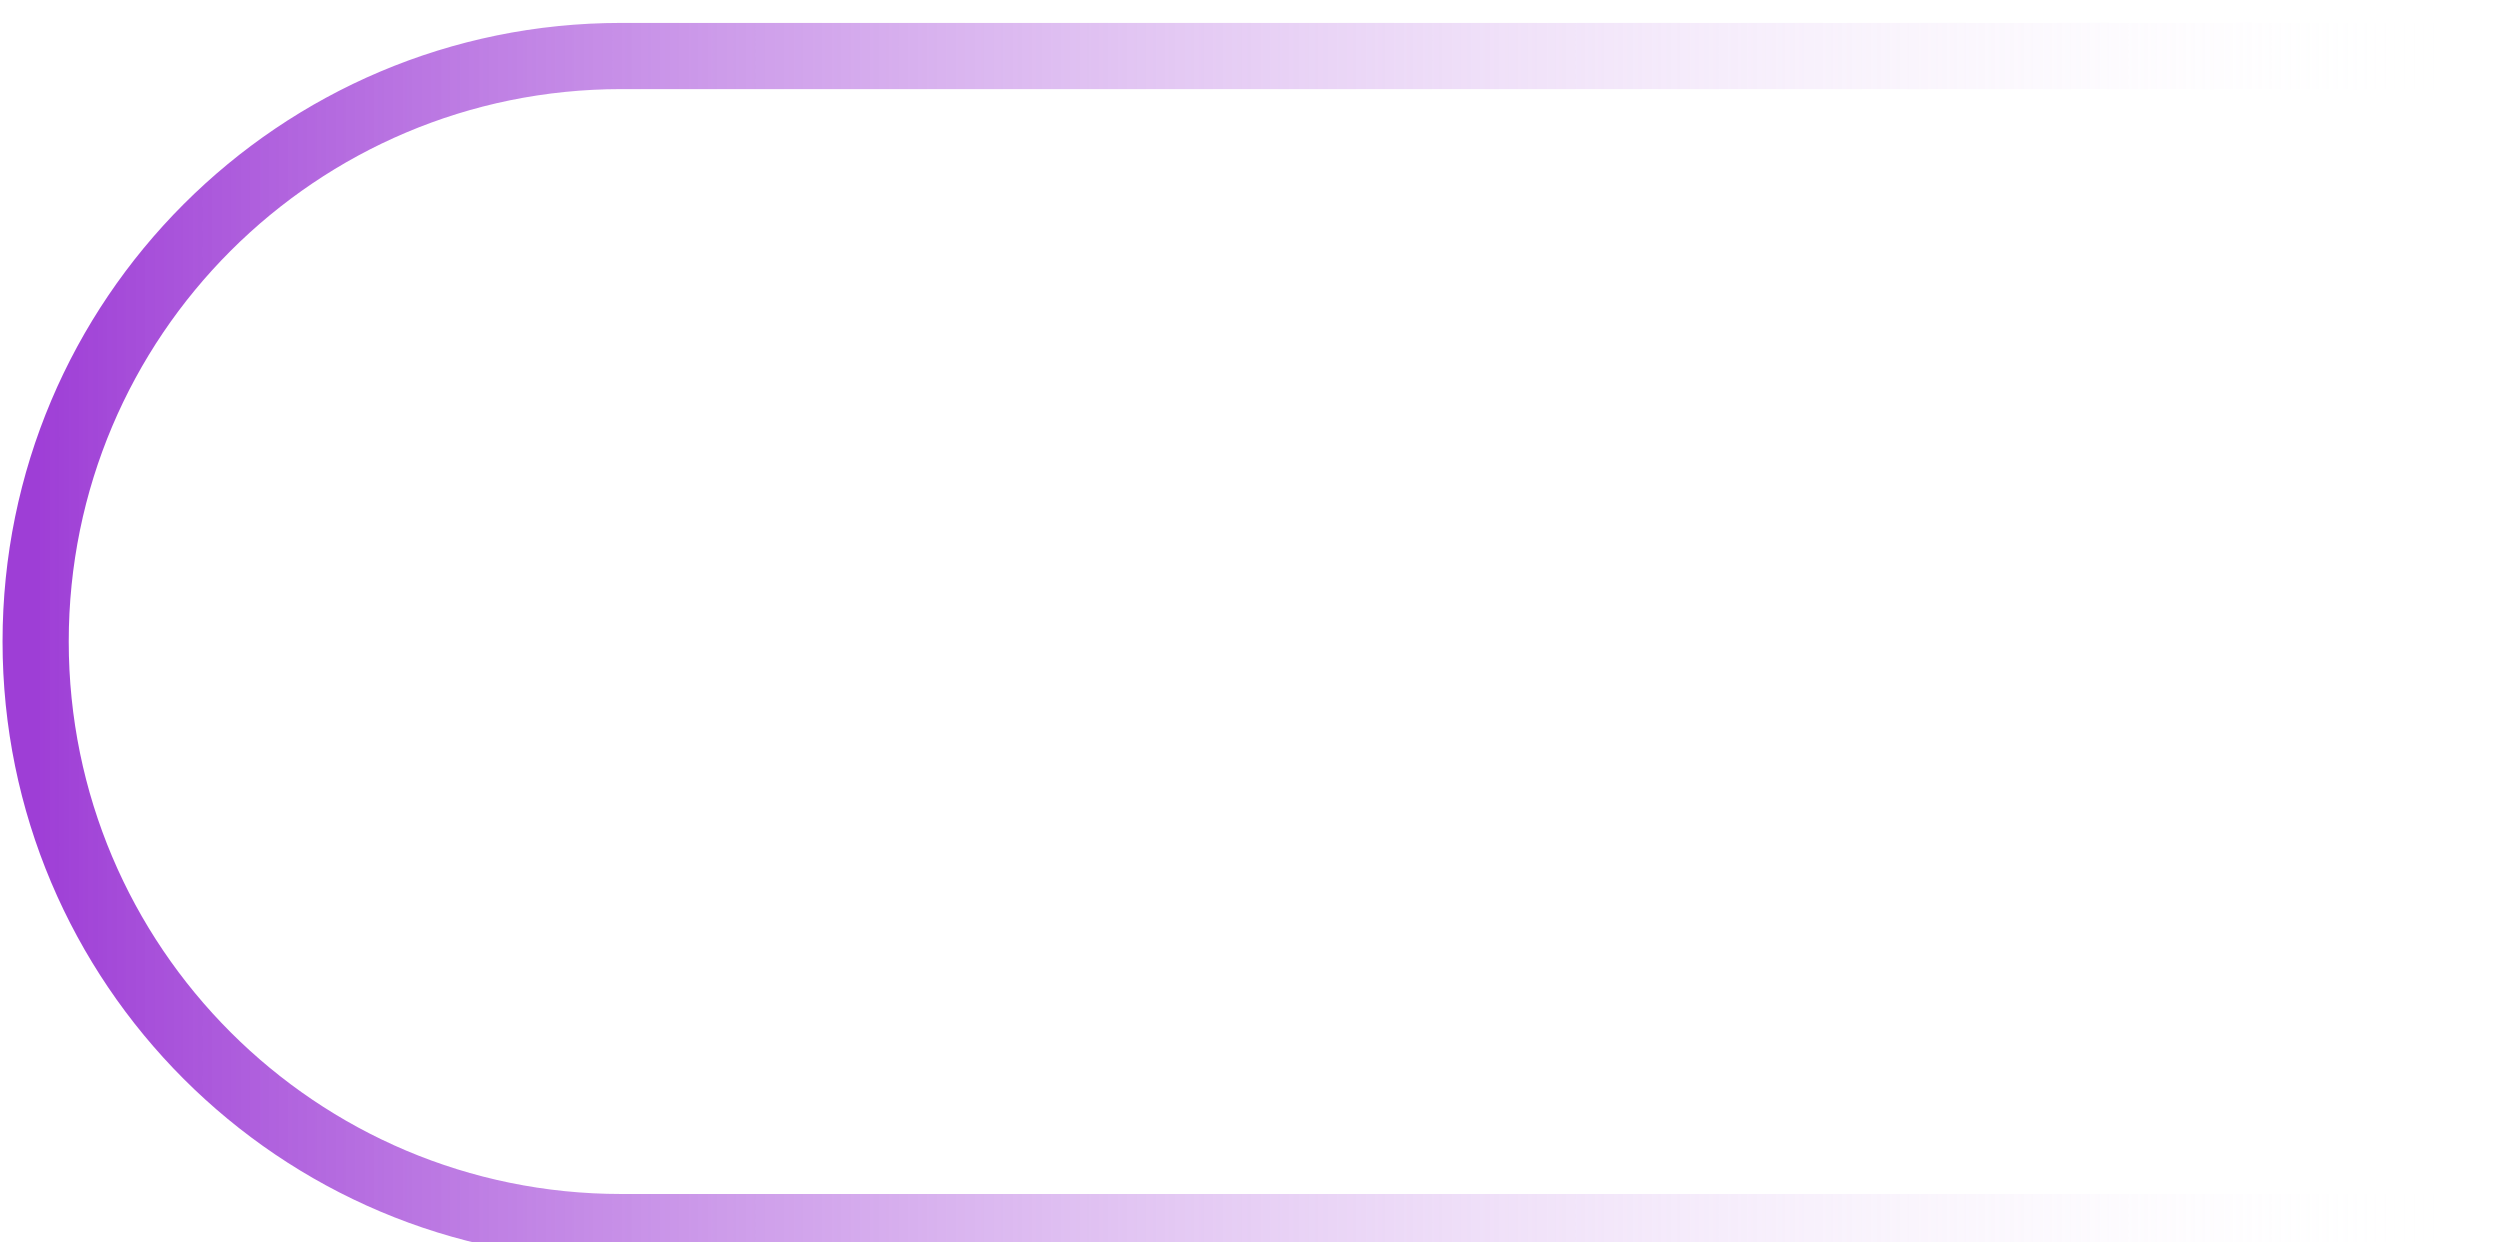 <svg width="491" height="244" viewBox="0 0 491 244" fill="none" xmlns="http://www.w3.org/2000/svg" preserveAspectRatio="none">
<g filter="url(#filter0_i_31_29)">
<path d="M484.5 243.5L491 243.5L491 230.5L484.5 230.5L484.5 243.5ZM484.5 13.5C488.09 13.5 491 10.59 491 7C491 3.41 488.09 0.5 484.5 0.5L484.5 13.5ZM484.5 230.5L122 230.5L122 243.5L484.5 243.5L484.5 230.5ZM122 13.5L484.5 13.5L484.5 0.5L122 0.5L122 13.5ZM13.5 122C13.5 62.077 62.077 13.5 122 13.5L122 0.5C54.897 0.5 0.5 54.897 0.5 122L13.5 122ZM0.5 122C0.5 189.103 54.897 243.5 122 243.5L122 230.5C62.077 230.5 13.5 181.923 13.5 122L0.5 122Z" fill="url(#paint0_linear_31_29)"/>
</g>
<defs>
<filter id="filter0_i_31_29" x="0.5" y="0.5" width="490.5" height="247" filterUnits="userSpaceOnUse" color-interpolation-filters="sRGB">
<feFlood flood-opacity="0" result="BackgroundImageFix"/>
<feBlend mode="normal" in="SourceGraphic" in2="BackgroundImageFix" result="shape"/>
<feColorMatrix in="SourceAlpha" type="matrix" values="0 0 0 0 0 0 0 0 0 0 0 0 0 0 0 0 0 0 127 0" result="hardAlpha"/>
<feOffset dy="4"/>
<feGaussianBlur stdDeviation="2"/>
<feComposite in2="hardAlpha" operator="arithmetic" k2="-1" k3="1"/>
<feColorMatrix type="matrix" values="0 0 0 0 0 0 0 0 0 0 0 0 0 0 0 0 0 0 0.25 0"/>
<feBlend mode="normal" in2="shape" result="effect1_innerShadow_31_29"/>
</filter>
<linearGradient id="paint0_linear_31_29" x1="7" y1="122" x2="484.5" y2="122" gradientUnits="userSpaceOnUse">
<stop stop-color="#9E3ED6"/>
<stop offset="1" stop-color="white" stop-opacity="0"/>
</linearGradient>
</defs>
</svg>
